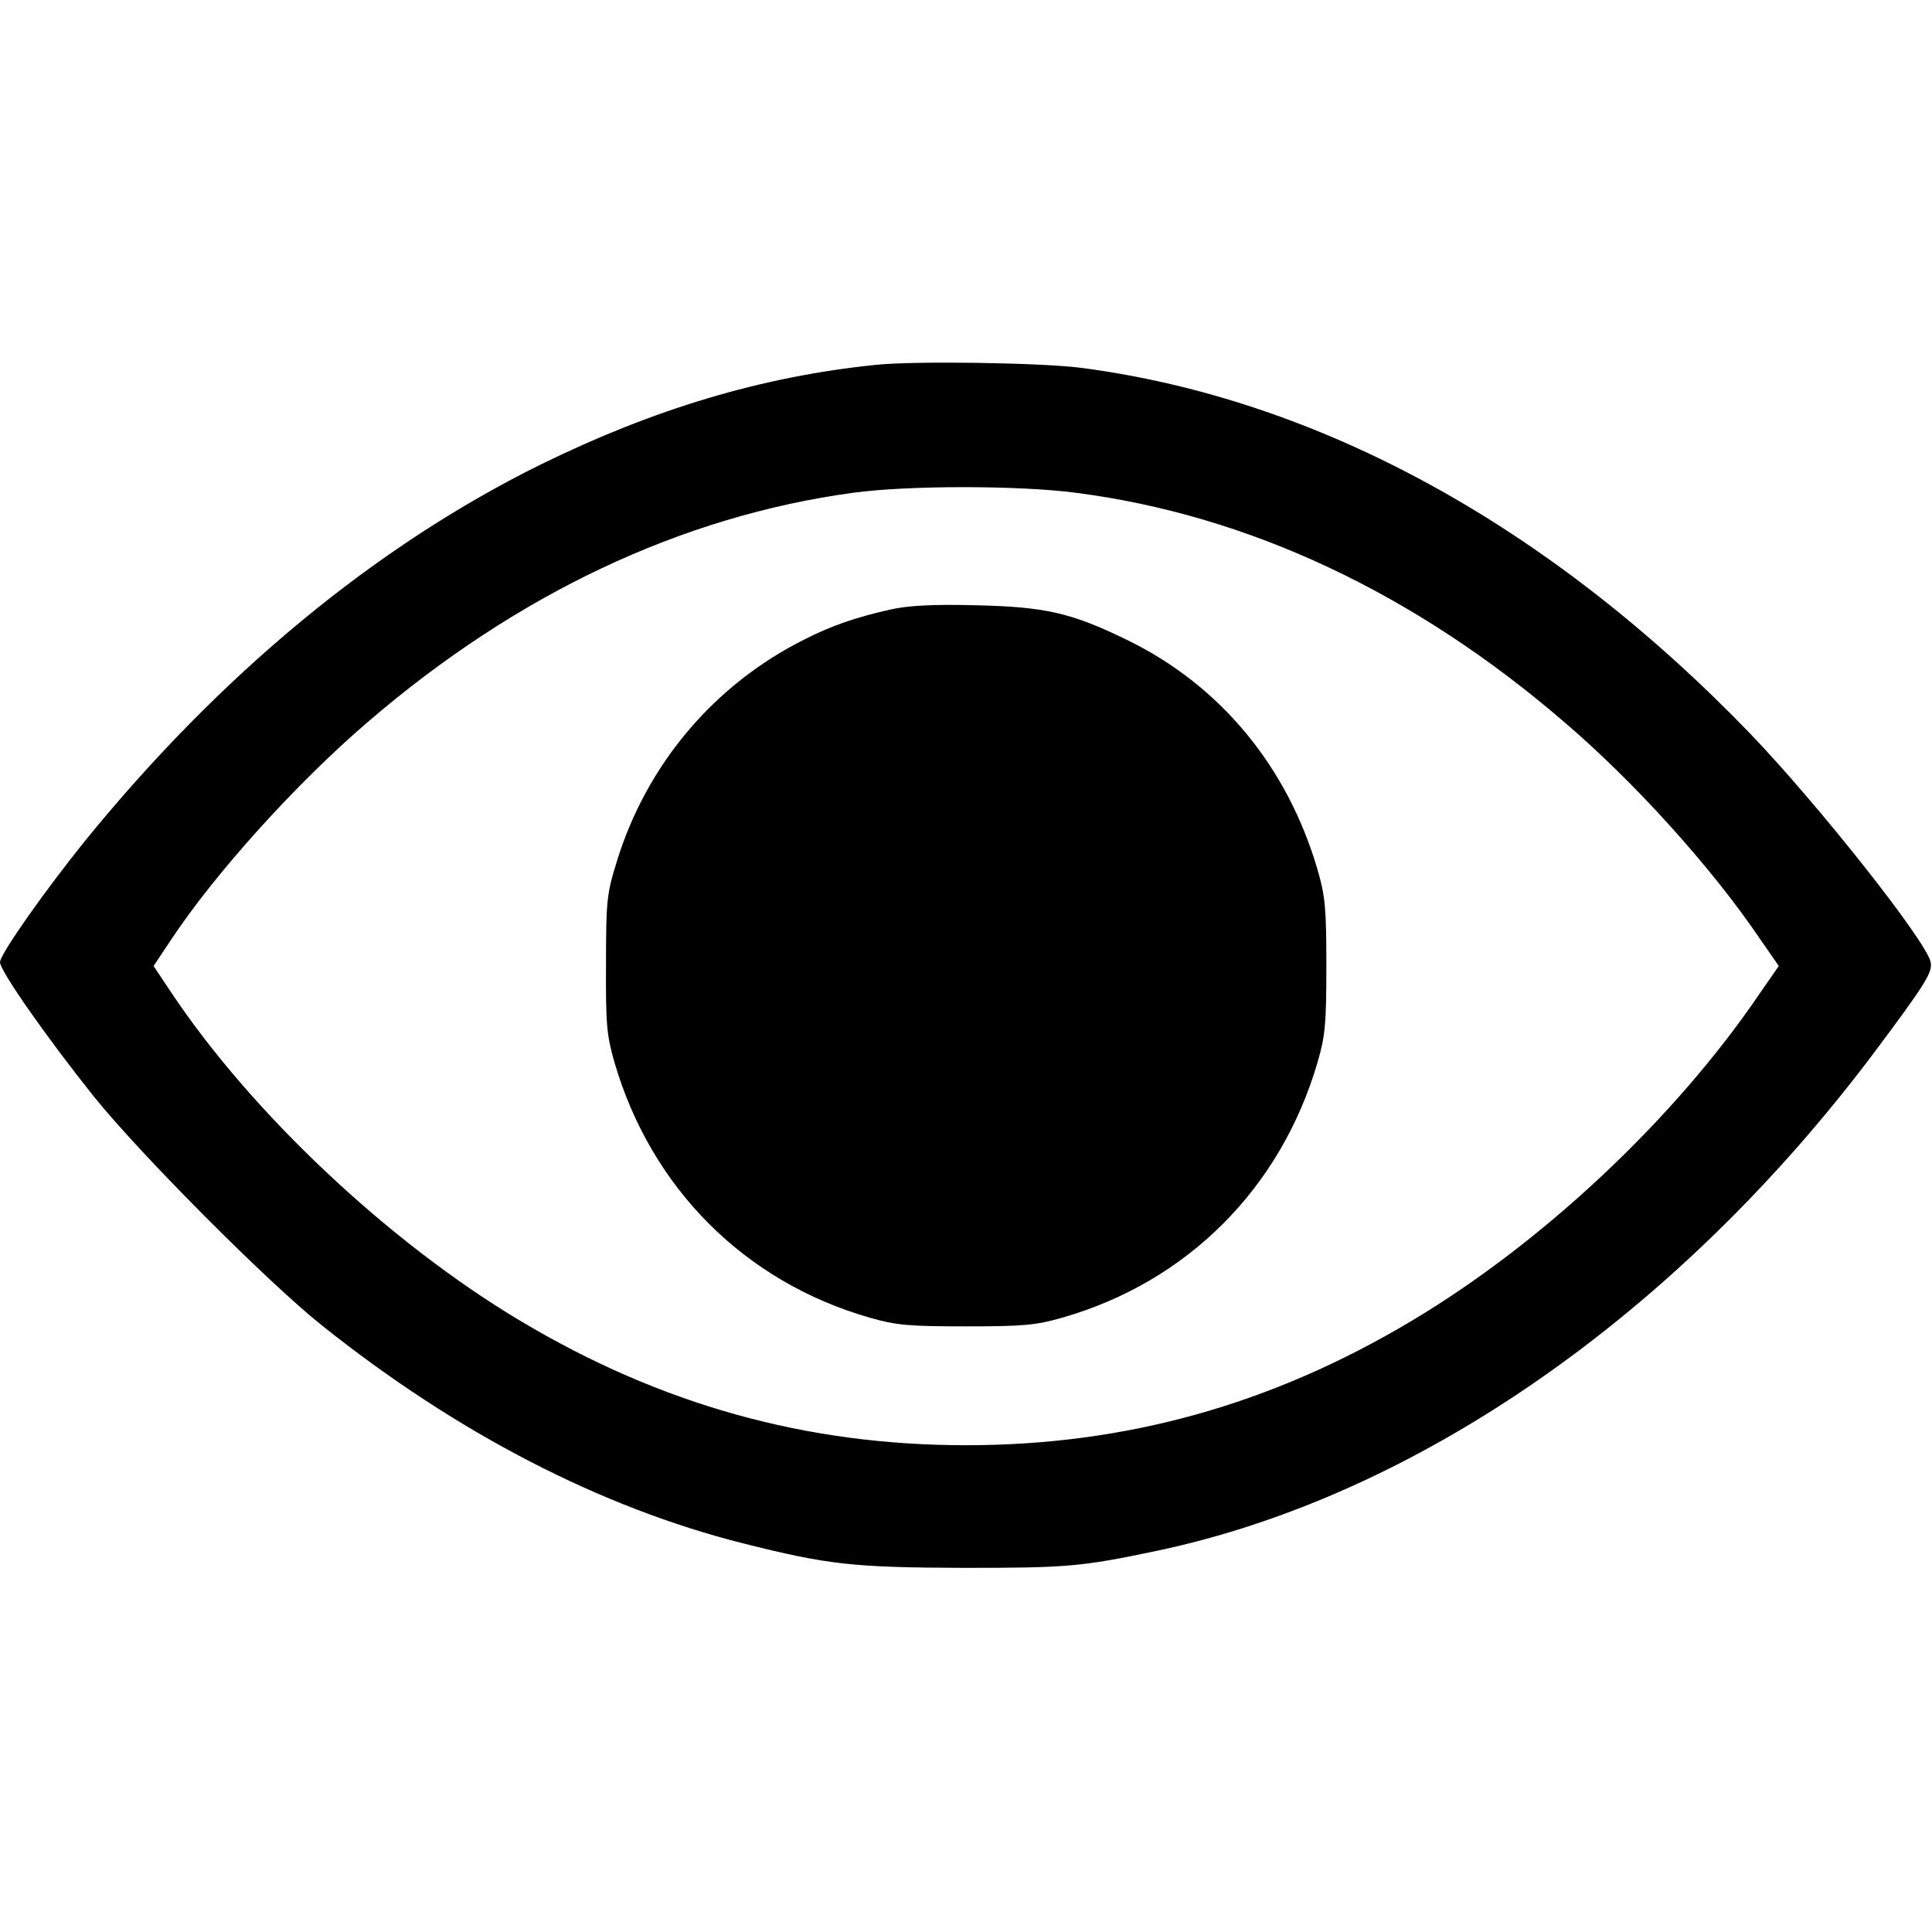 <?xml version="1.0" standalone="no"?>
<!DOCTYPE svg PUBLIC "-//W3C//DTD SVG 20010904//EN"
 "http://www.w3.org/TR/2001/REC-SVG-20010904/DTD/svg10.dtd">
<svg version="1.0" xmlns="http://www.w3.org/2000/svg"
 width="512pt" height="512pt" viewBox="0 0 512 512"
 preserveAspectRatio="xMidYMid meet">
<g transform="translate(0,512) scale(0.1,-0.1)"
fill="#000000" stroke="none">
<path d="M2320 4153 c-302 -31 -587 -117 -885 -263 -440 -217 -851 -557 -1211
-1000 -107 -133 -224 -299 -224 -320 0 -23 125 -201 248 -355 122 -152 463
-495 607 -609 356 -284 737 -481 1114 -576 226 -57 293 -64 586 -65 273 0 310
3 510 45 689 145 1382 627 1905 1325 136 182 153 210 146 237 -16 60 -296 414
-477 603 -532 552 -1143 887 -1772 970 -108 14 -444 19 -547 8z m532 -339
c456 -59 896 -265 1294 -608 186 -159 391 -386 518 -574 l50 -72 -50 -72
c-225 -332 -575 -661 -924 -869 -372 -222 -757 -329 -1180 -329 -423 0 -808
107 -1180 329 -349 208 -714 552 -927 872 l-46 69 46 69 c117 177 334 417 521
577 395 340 832 546 1286 608 146 20 439 20 592 0z"/>
<path d="M2361 3505 c-90 -20 -157 -43 -226 -78 -242 -120 -422 -333 -501
-592 -26 -84 -28 -103 -28 -270 -1 -159 2 -189 22 -259 97 -334 345 -583 677
-678 70 -20 102 -23 255 -23 153 0 185 3 255 23 332 95 580 344 677 678 20 69
23 101 23 254 0 153 -3 185 -23 254 -80 275 -259 491 -507 611 -146 71 -215
87 -400 91 -115 3 -178 -1 -224 -11z"/>
</g>
</svg>
